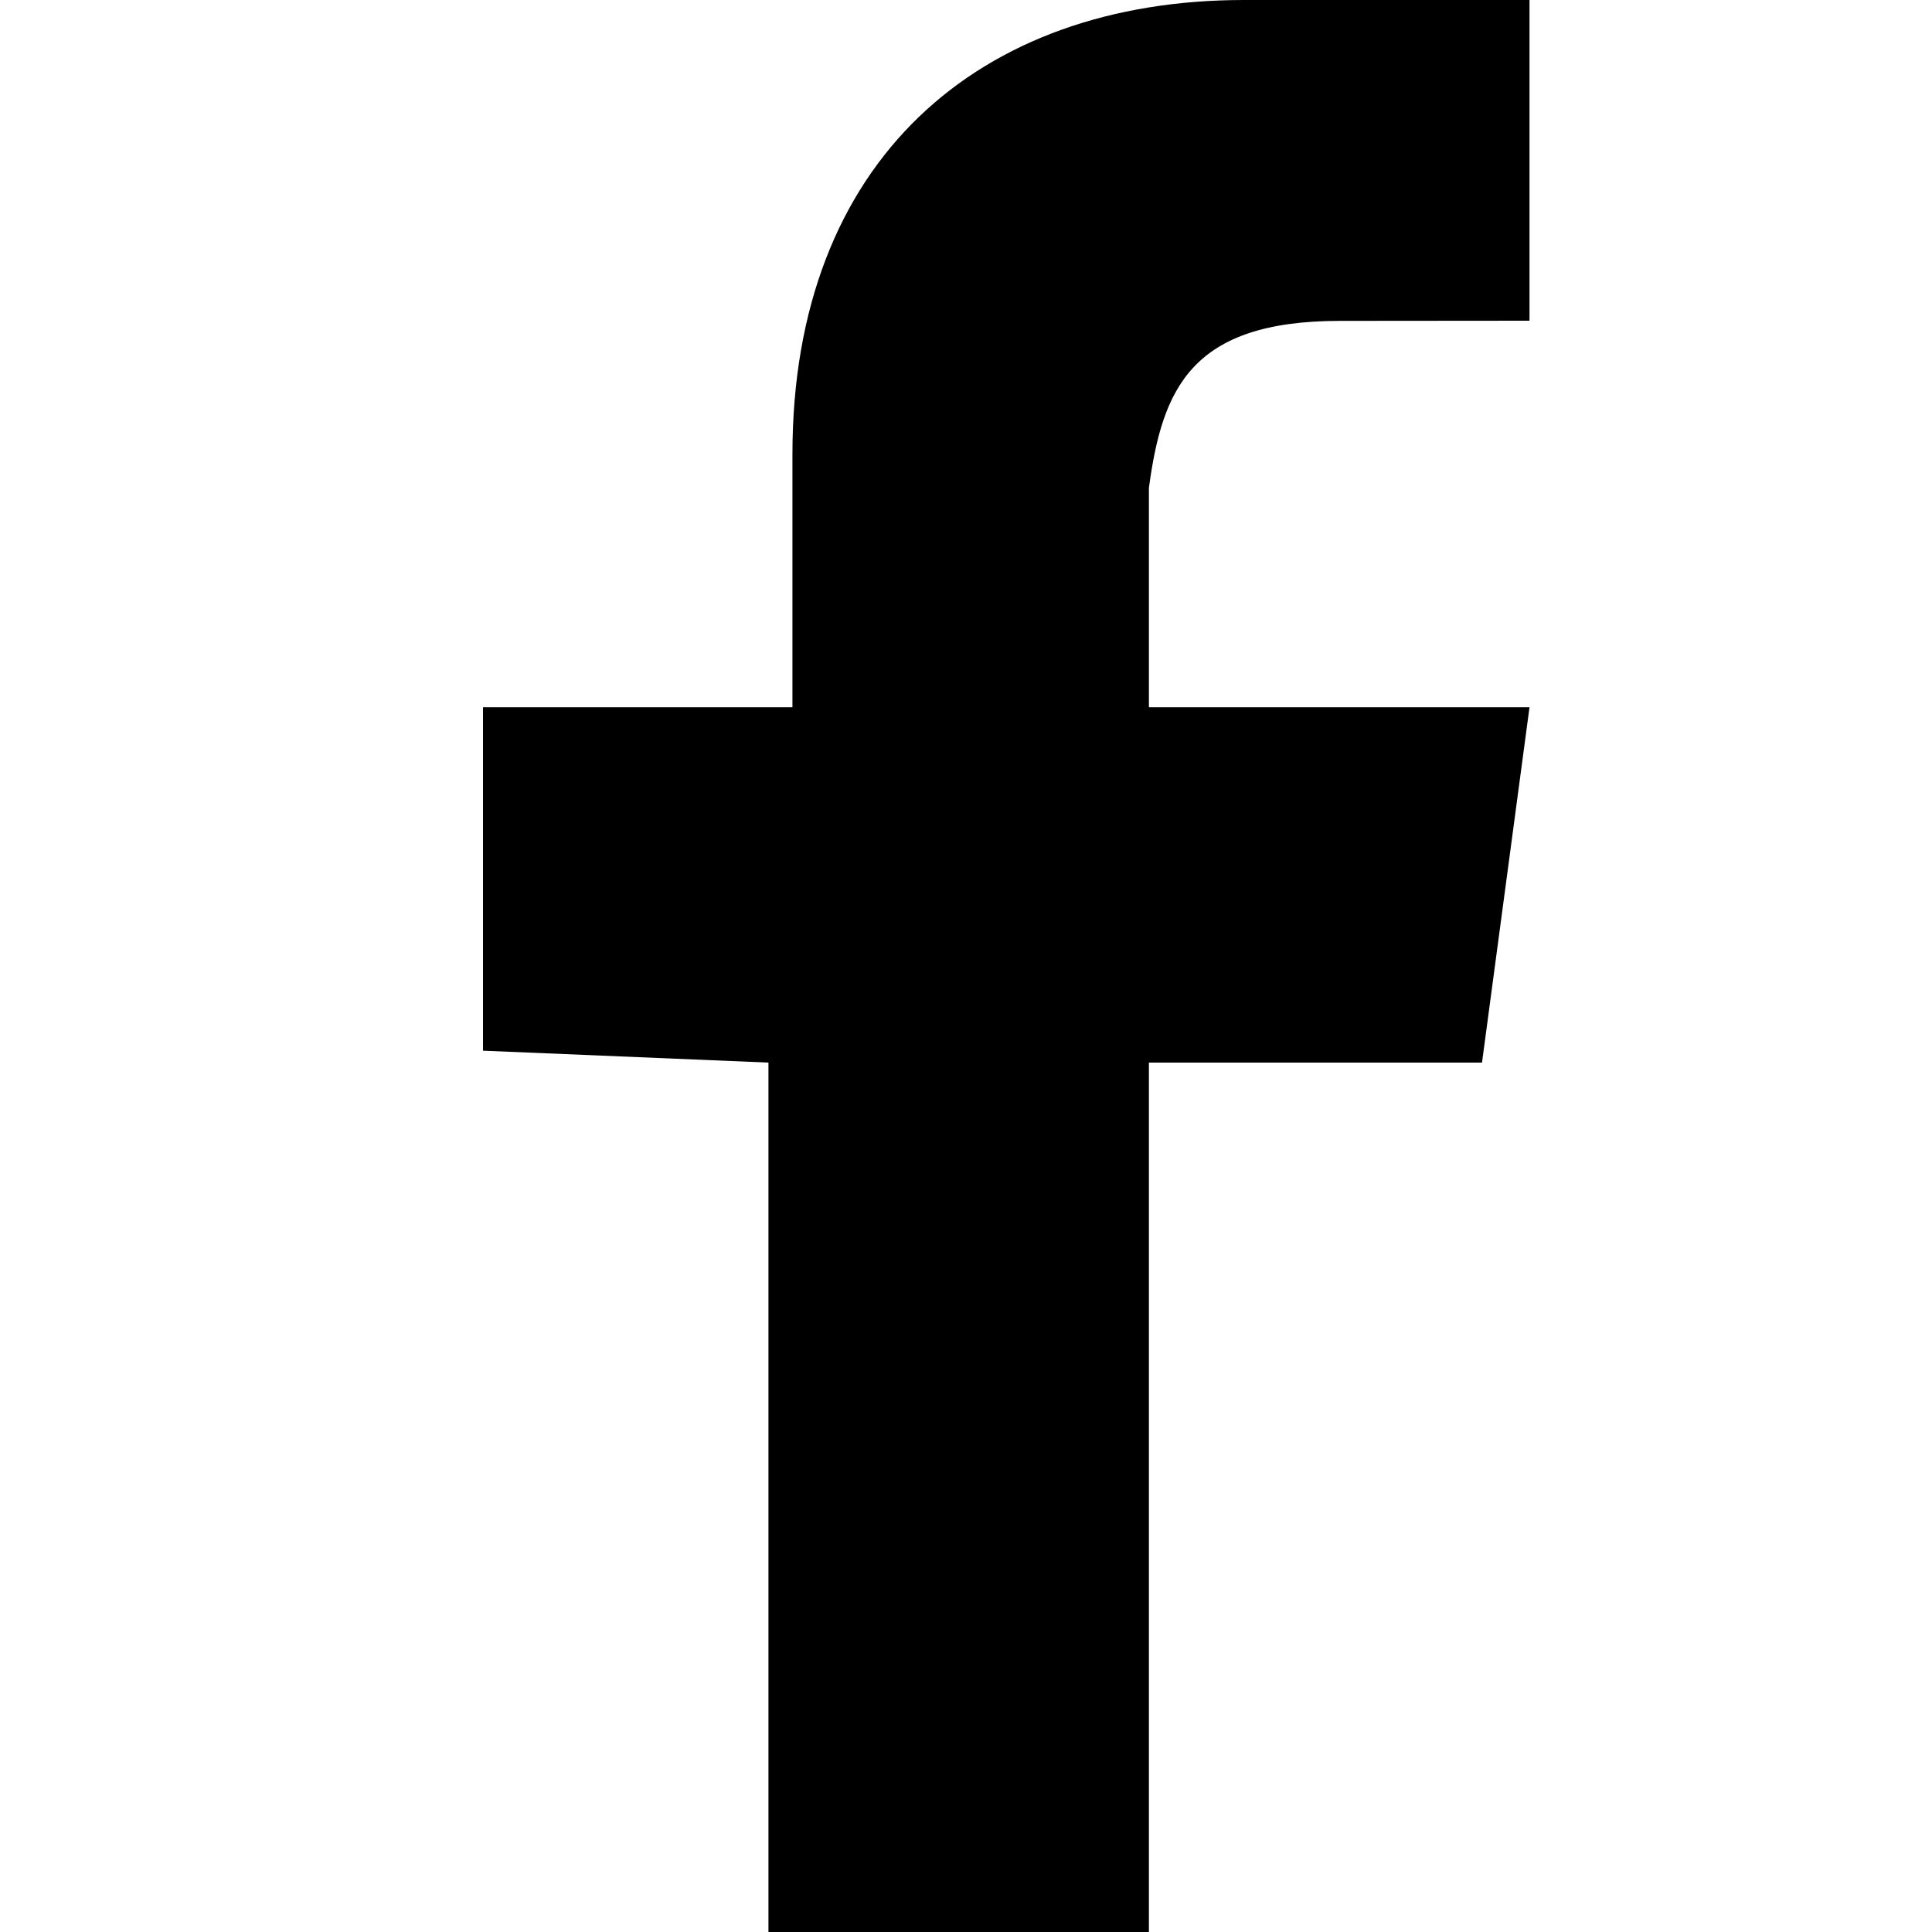 <svg class="svg-icon svg-icon-facebook" height="20" width="20" viewBox="0 0 12 12" aria-hidden="true"><path d="M9.205 6.6L9.5 4.393H7.136V3.031c.083-.617.263-1.038 1.187-1.038L9.5 1.992V0H7.727C6.084 0 4.922.994 4.922 2.82v1.573H3v2.133l1.773.074V12h2.363V6.6h2.069z"/></svg>